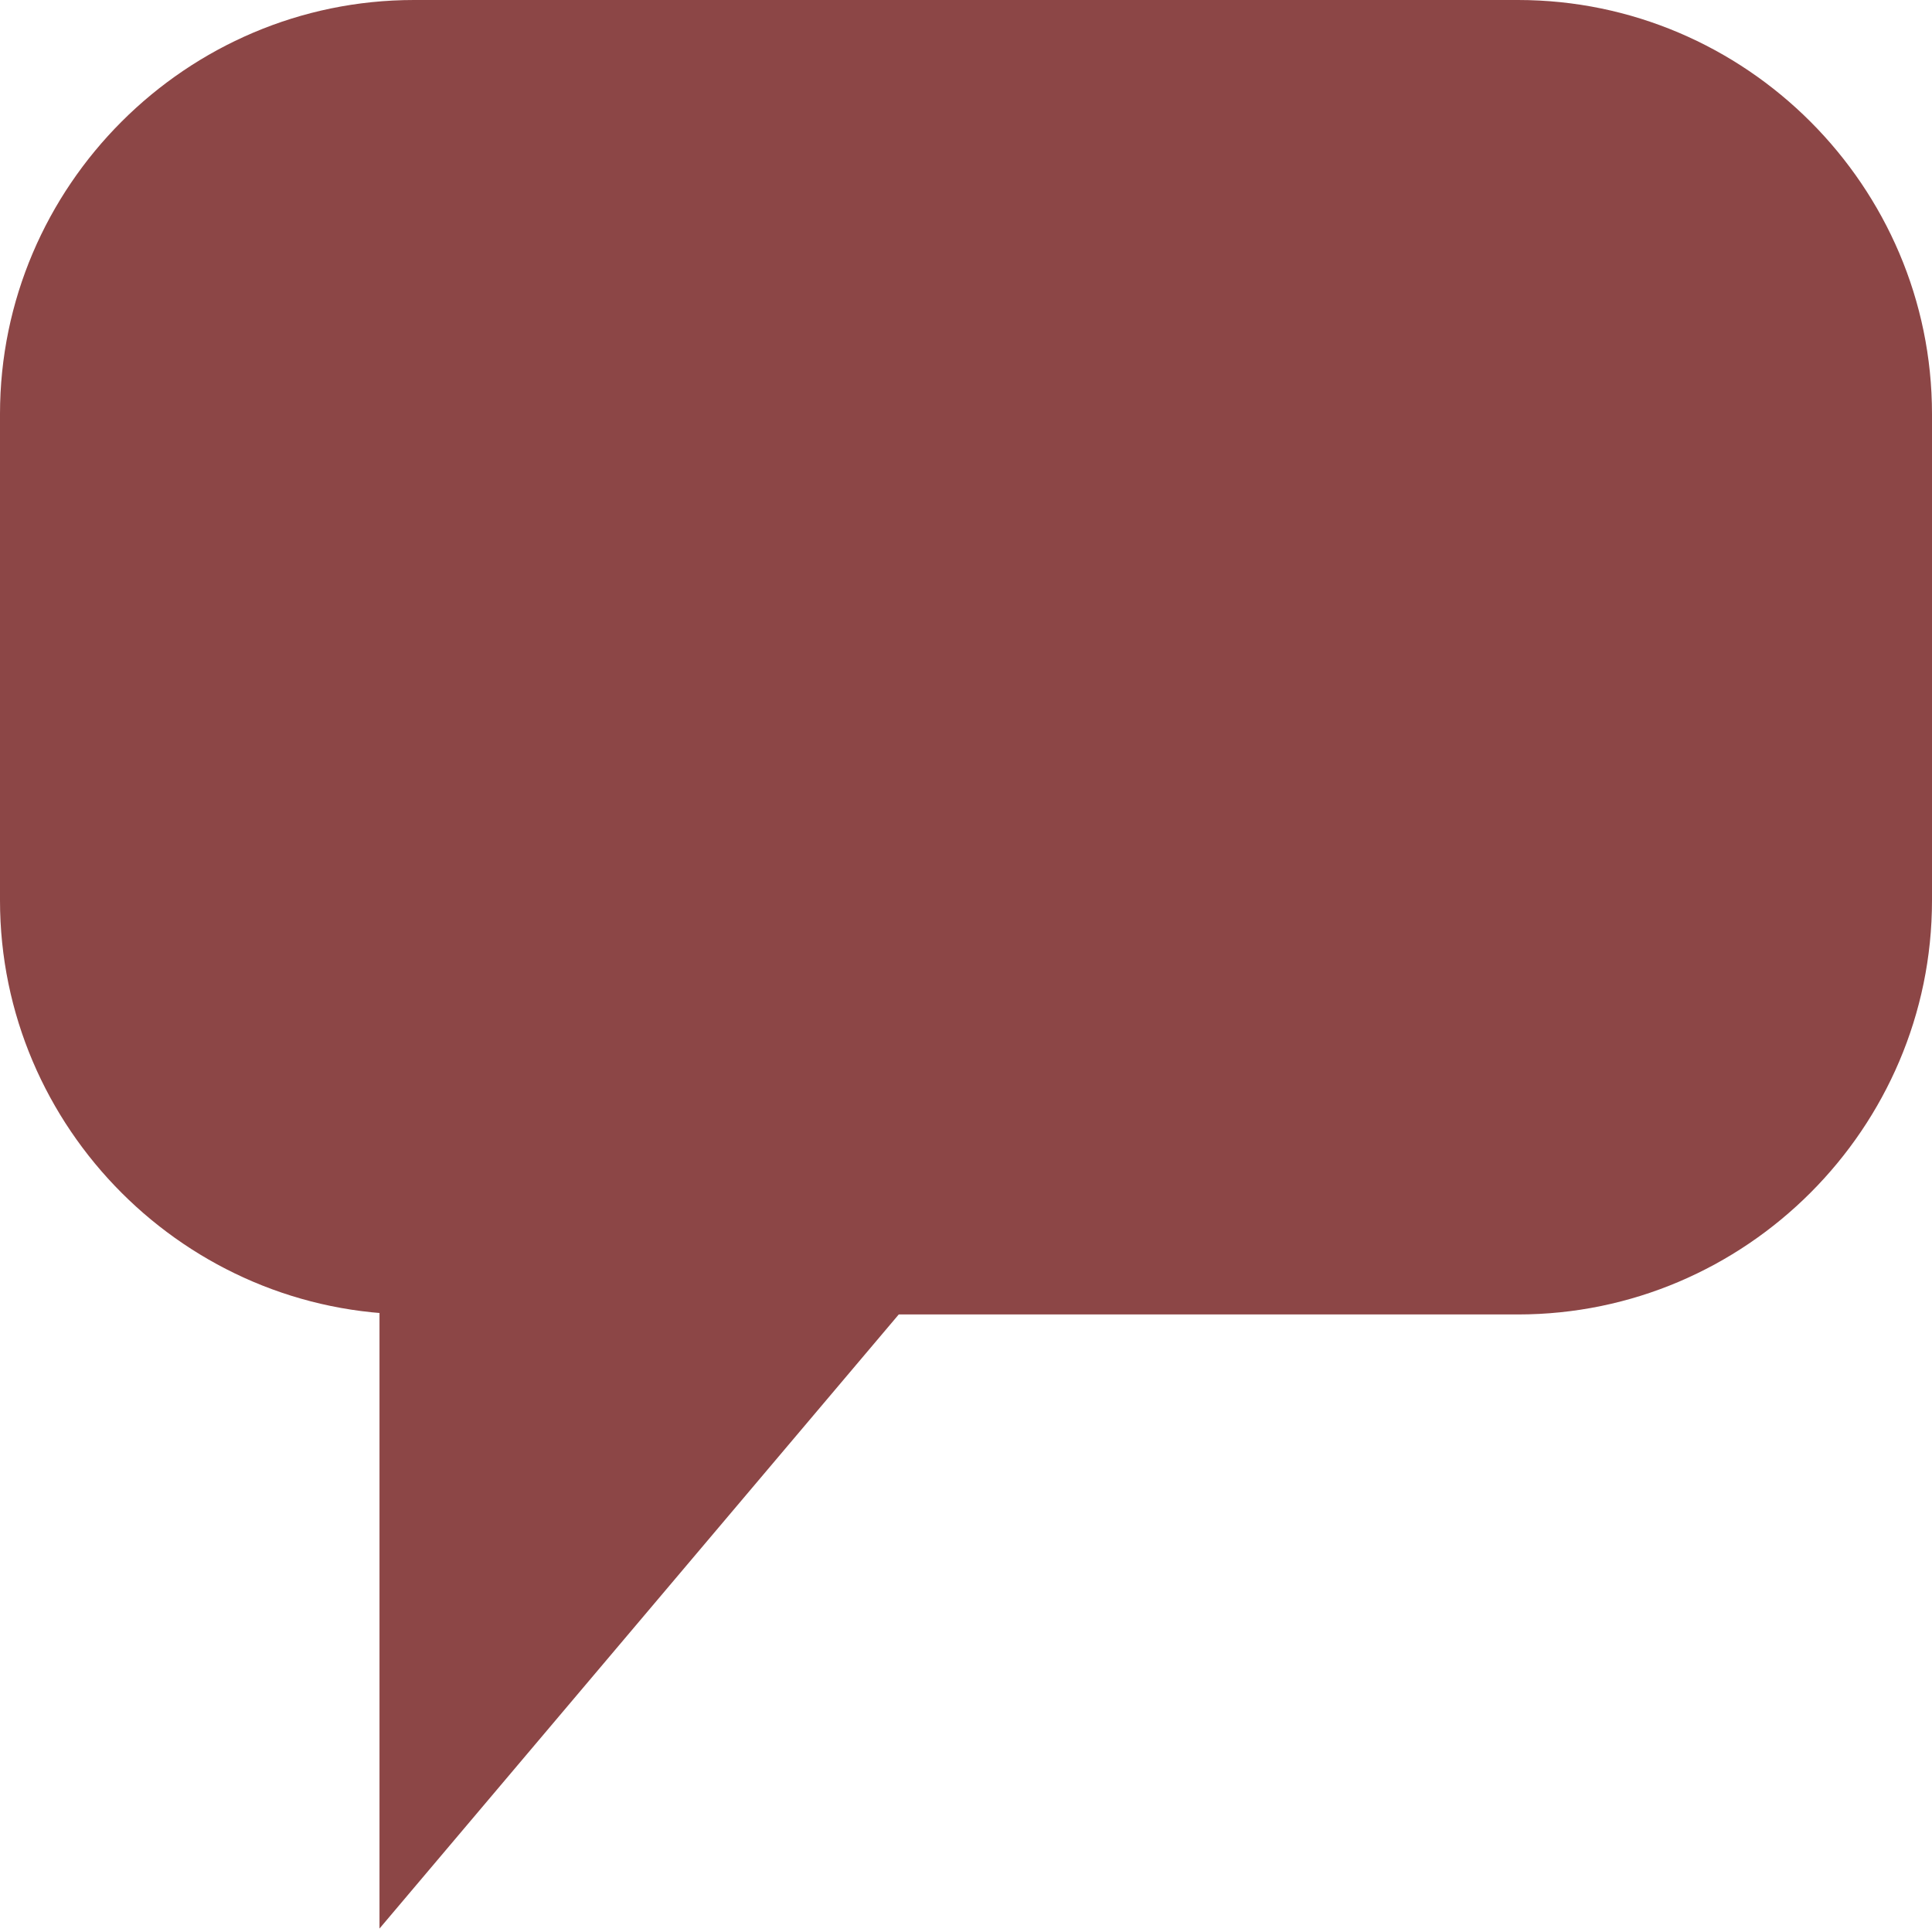 <?xml version="1.0" encoding="utf-8"?>
<!-- Generator: Adobe Illustrator 19.1.0, SVG Export Plug-In . SVG Version: 6.00 Build 0)  -->
<svg version="1.1" id="Layer_1" xmlns="http://www.w3.org/2000/svg" xmlns:xlink="http://www.w3.org/1999/xlink" x="0px" y="0px"
	 viewBox="0 0 56 56" style="enable-background:new 0 0 56 56;" xml:space="preserve">
<style type="text/css">
	.st0{fill:#8C4646;}
</style>
<path class="st0" d="M44,38.1H12c-6.6,0-12-5.4-12-12V12C0,5.4,5.4,0,12,0h32c6.6,0,12,5.4,12,12v14.1C56,32.7,50.6,38.1,44,38.1z"
	/>
<polygon class="st0" points="32.9,30 11,55.9 11,30 "/>
</svg>
